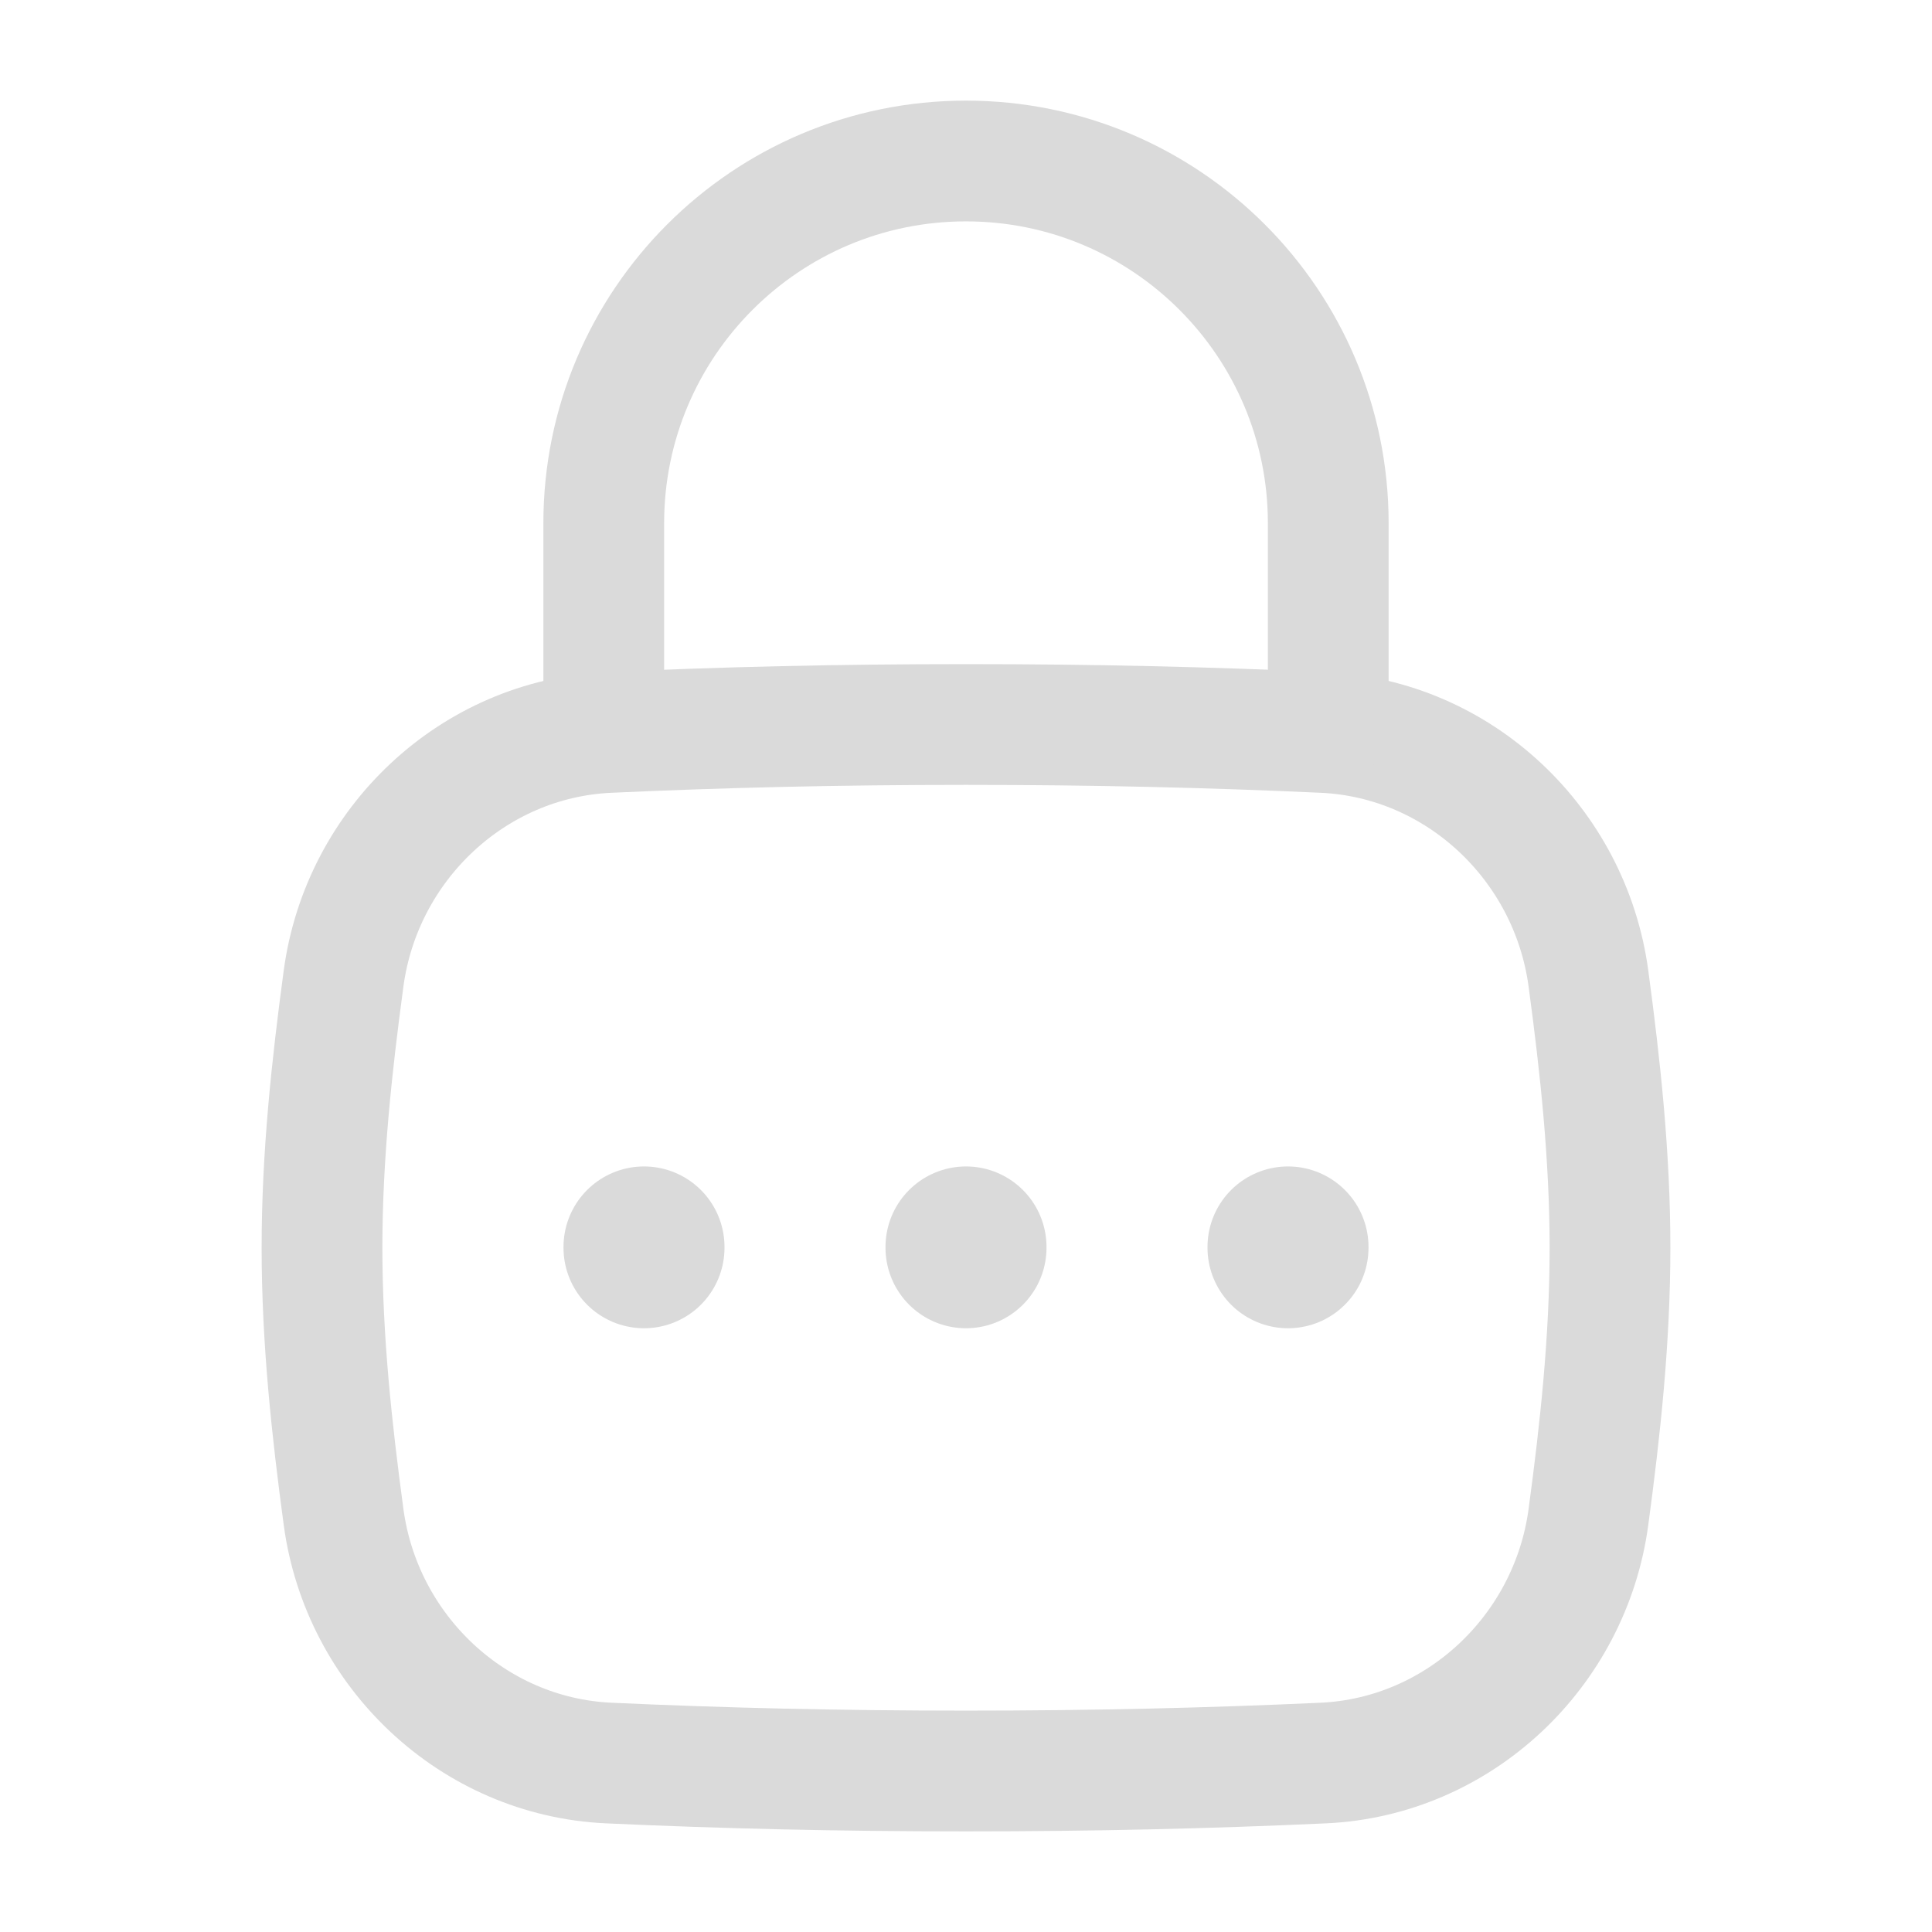 <svg width="24" height="24" viewBox="0 0 24 24" fill="none" xmlns="http://www.w3.org/2000/svg">
<path d="M4.268 18.845C4.493 20.515 5.876 21.823 7.56 21.901C8.976 21.966 10.415 22 12 22C13.585 22 15.024 21.966 16.44 21.901C18.124 21.823 19.507 20.515 19.732 18.845C19.879 17.755 20 16.638 20 15.5C20 14.362 19.879 13.245 19.732 12.155C19.507 10.485 18.124 9.176 16.44 9.099C15.024 9.034 13.585 9 12 9C10.415 9 8.976 9.034 7.56 9.099C5.876 9.176 4.493 10.485 4.268 12.155C4.121 13.245 4 14.362 4 15.5C4 16.638 4.121 17.755 4.268 18.845Z" stroke="#DADADA" stroke-width="1.5"/>
<path d="M7.5 9V6.5C7.5 4.015 9.515 2 12 2C14.485 2 16.5 4.015 16.5 6.5V9" stroke="#DADADA" stroke-width="1.5" stroke-linecap="round" stroke-linejoin="round"/>
<path d="M16 15.49V15.5" stroke="#DADADA" stroke-width="2" stroke-linecap="round" stroke-linejoin="round"/>
<path d="M12 15.49V15.5" stroke="#DADADA" stroke-width="2" stroke-linecap="round" stroke-linejoin="round"/>
<path d="M8 15.49V15.5" stroke="#DADADA" stroke-width="2" stroke-linecap="round" stroke-linejoin="round"/>
</svg>
